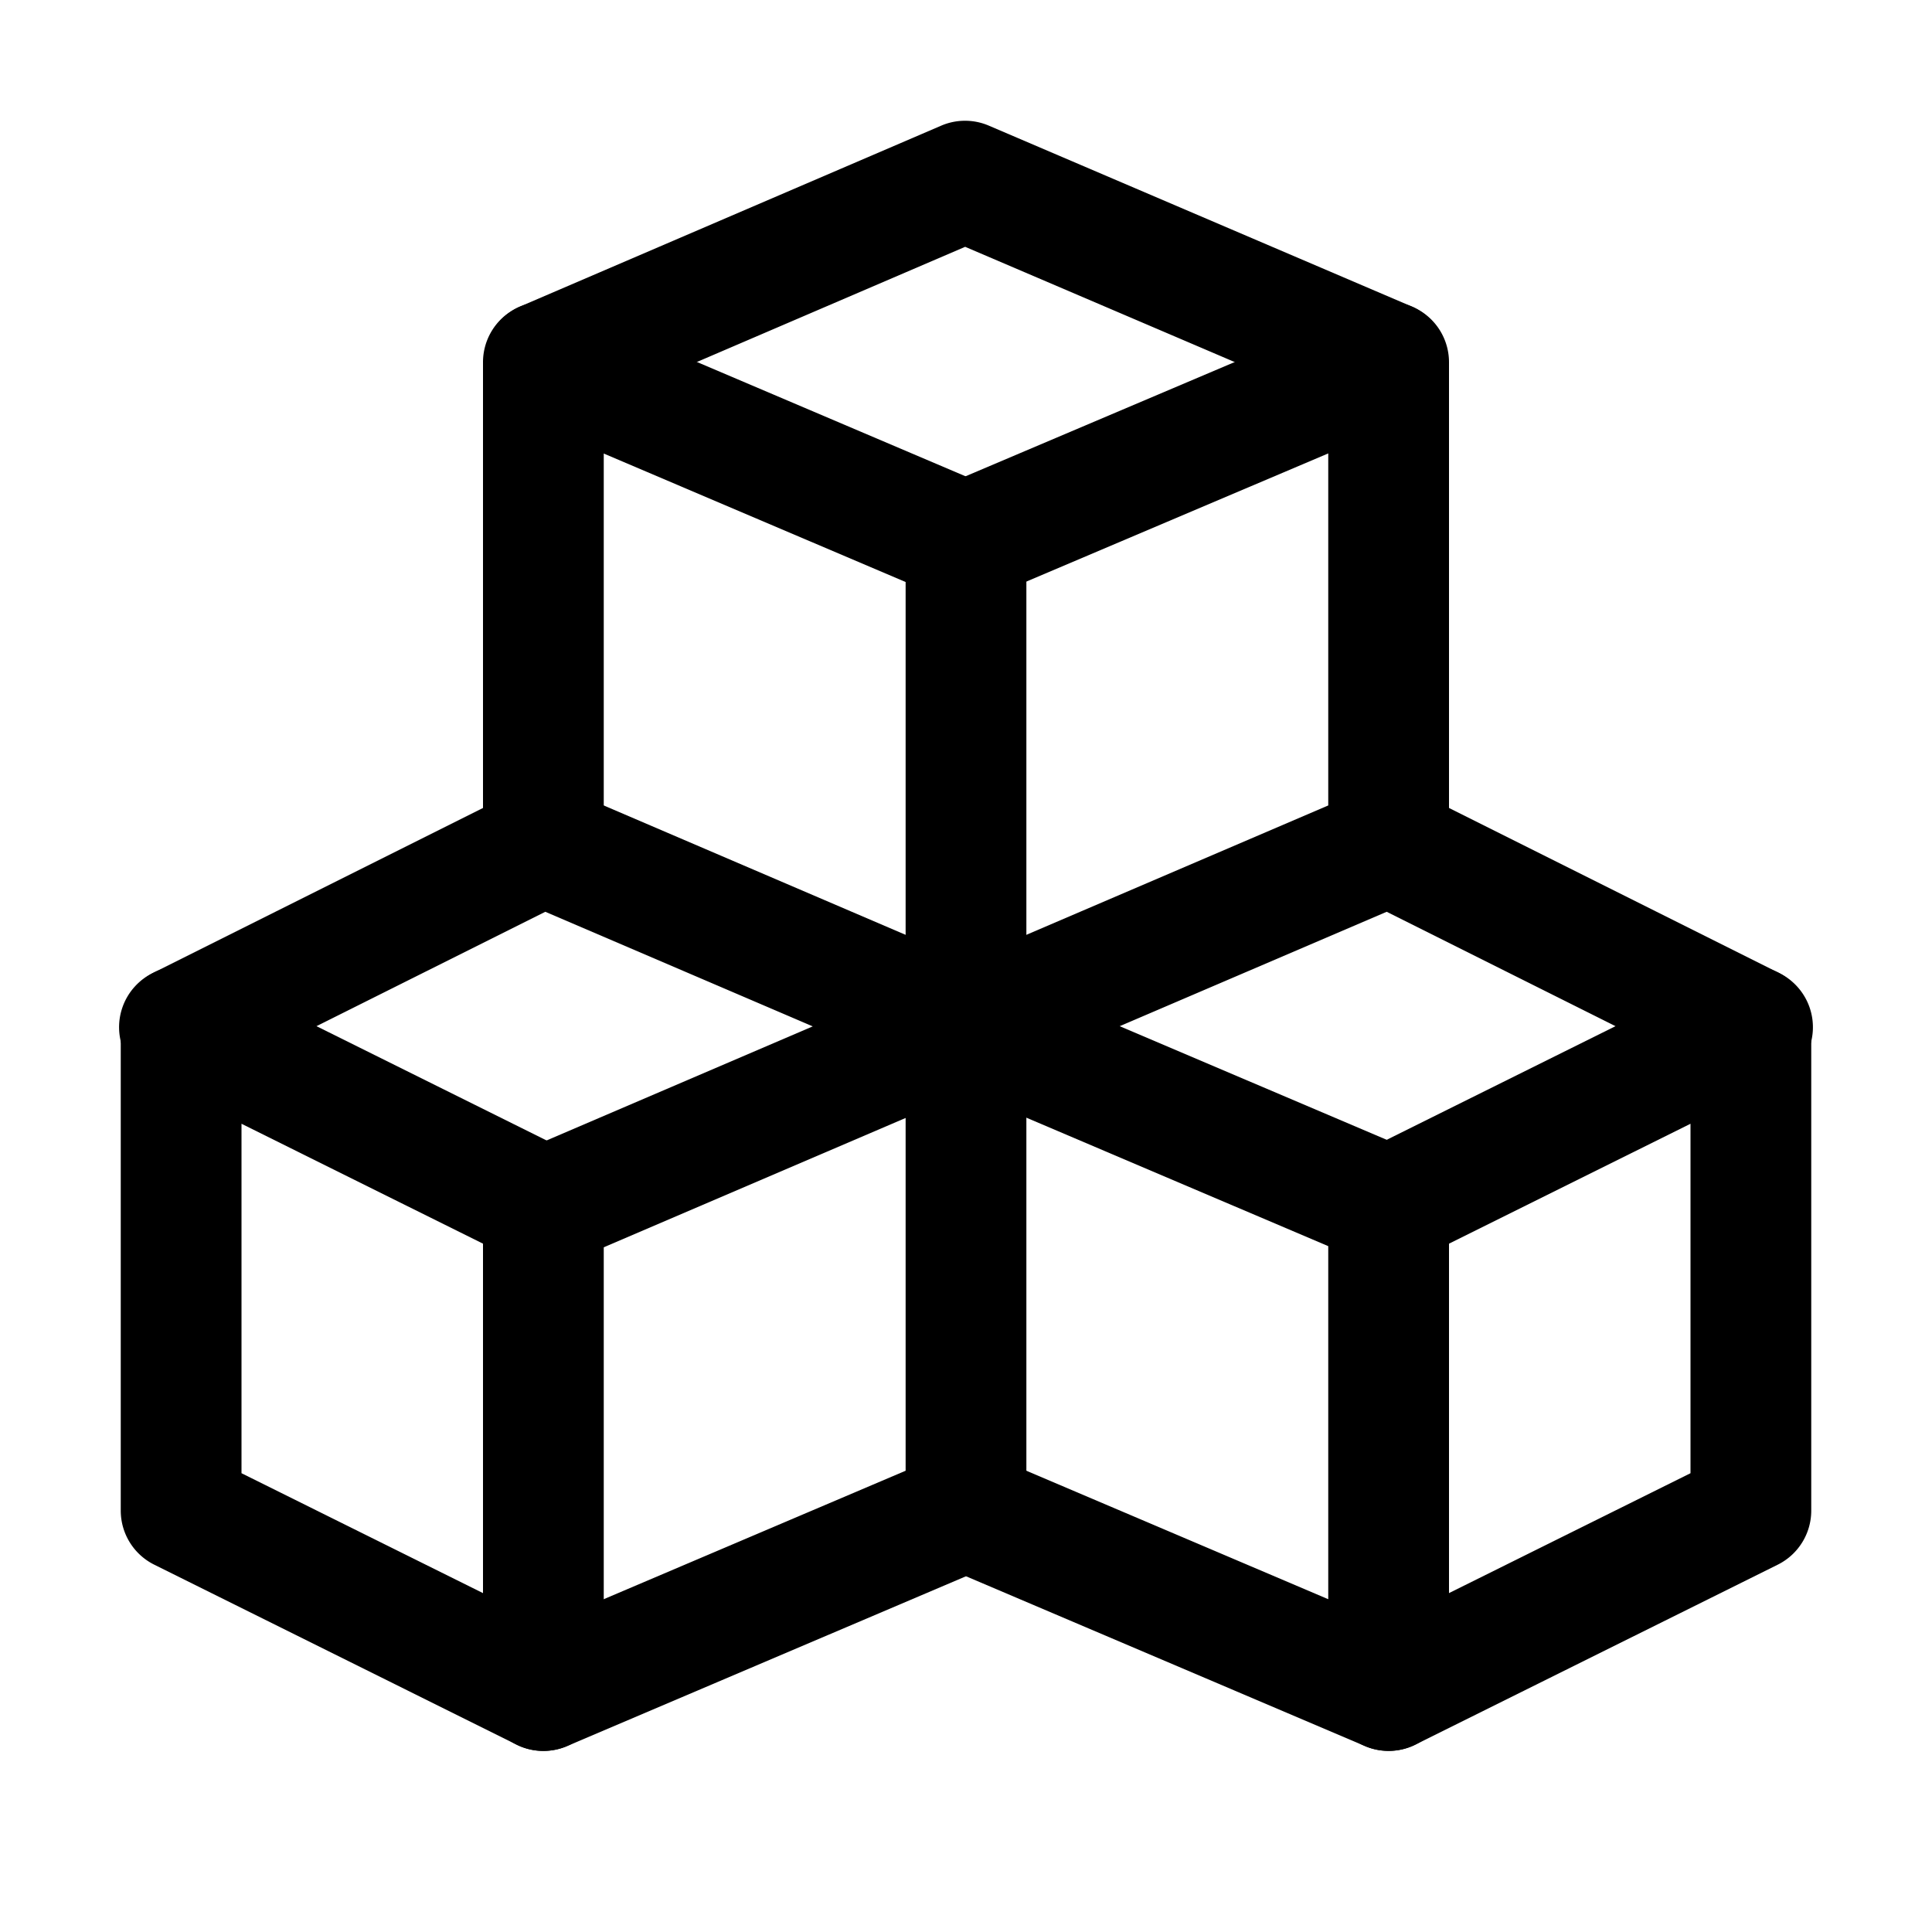 <svg xmlns="http://www.w3.org/2000/svg" width="32" height="32" fill="currentColor" viewBox="0 0 32 32">
  <path fill-rule="evenodd" d="M2.473 16.15a1 1 0 0 1 .972-.046l6 2.98a1 1 0 0 1 .555.895V28a1 1 0 0 1-1.445.896l-6-2.98A1 1 0 0 1 2 25.021V17a1 1 0 0 1 .473-.85ZM4 18.613v5.788l4 1.986v-5.788l-4-1.986Z" clip-rule="evenodd"/>
  <path fill-rule="evenodd" d="M16.55 16.165A1 1 0 0 1 17 17v8.02a1 1 0 0 1-.608.921l-7 2.98a1 1 0 1 1-.784-1.841L15 24.36v-5.843l-5.606 2.402a1 1 0 1 1-.788-1.838l7-3a1 1 0 0 1 .944.084Z" clip-rule="evenodd"/>
  <path fill-rule="evenodd" d="M8.553 13.106a1 1 0 0 1 .84-.025l7 3a1 1 0 1 1-.787 1.838l-6.574-2.817-5.585 2.792a1 1 0 1 1-.894-1.788l6-3Z" clip-rule="evenodd"/>
  <path fill-rule="evenodd" d="M15.08 16.608a1 1 0 0 1 1.312-.528l7 2.979a1 1 0 0 1 .608.92V28a1 1 0 0 1-1.392.92l-7-2.979a1 1 0 0 1 .784-1.84L22 26.488V20.64l-6.392-2.72a1 1 0 0 1-.528-1.312Z" clip-rule="evenodd"/>
  <path fill-rule="evenodd" d="M29.527 16.15A1 1 0 0 1 30 17v8.02a1 1 0 0 1-.555.896l-6 2.98a1 1 0 0 1-.89-1.792L28 24.401v-5.788l-4.555 2.262a1 1 0 1 1-.89-1.791l6-2.98a1 1 0 0 1 .972.046Z" clip-rule="evenodd"/>
  <path fill-rule="evenodd" d="M22.606 13.08a1 1 0 0 1 .841.026l6 3a1 1 0 1 1-.894 1.788l-5.585-2.792-6.574 2.817a1 1 0 1 1-.788-1.838l7-3Z" clip-rule="evenodd"/>
  <path fill-rule="evenodd" d="M8.448 5.166a1 1 0 0 1 .944-.086l7 2.979a1 1 0 0 1 .608.92V17a1 1 0 1 1-2 0V9.64l-5-2.128V13.7a1 1 0 1 1-2 0V6a1 1 0 0 1 .448-.834Z" clip-rule="evenodd"/>
  <path fill-rule="evenodd" d="M23.552 5.166A1 1 0 0 1 24 6v8a1 1 0 1 1-2 0V7.51l-5.61 2.382a1 1 0 0 1-.78-1.841l7-2.971a1 1 0 0 1 .942.086Z" clip-rule="evenodd"/>
  <path fill-rule="evenodd" d="M15.59 2.081a1 1 0 0 1 .788 0l7.015 3a1 1 0 0 1-.786 1.838l-6.621-2.831-6.591 2.83a1 1 0 0 1-.79-1.837l6.985-3Z" clip-rule="evenodd"/>
</svg>
